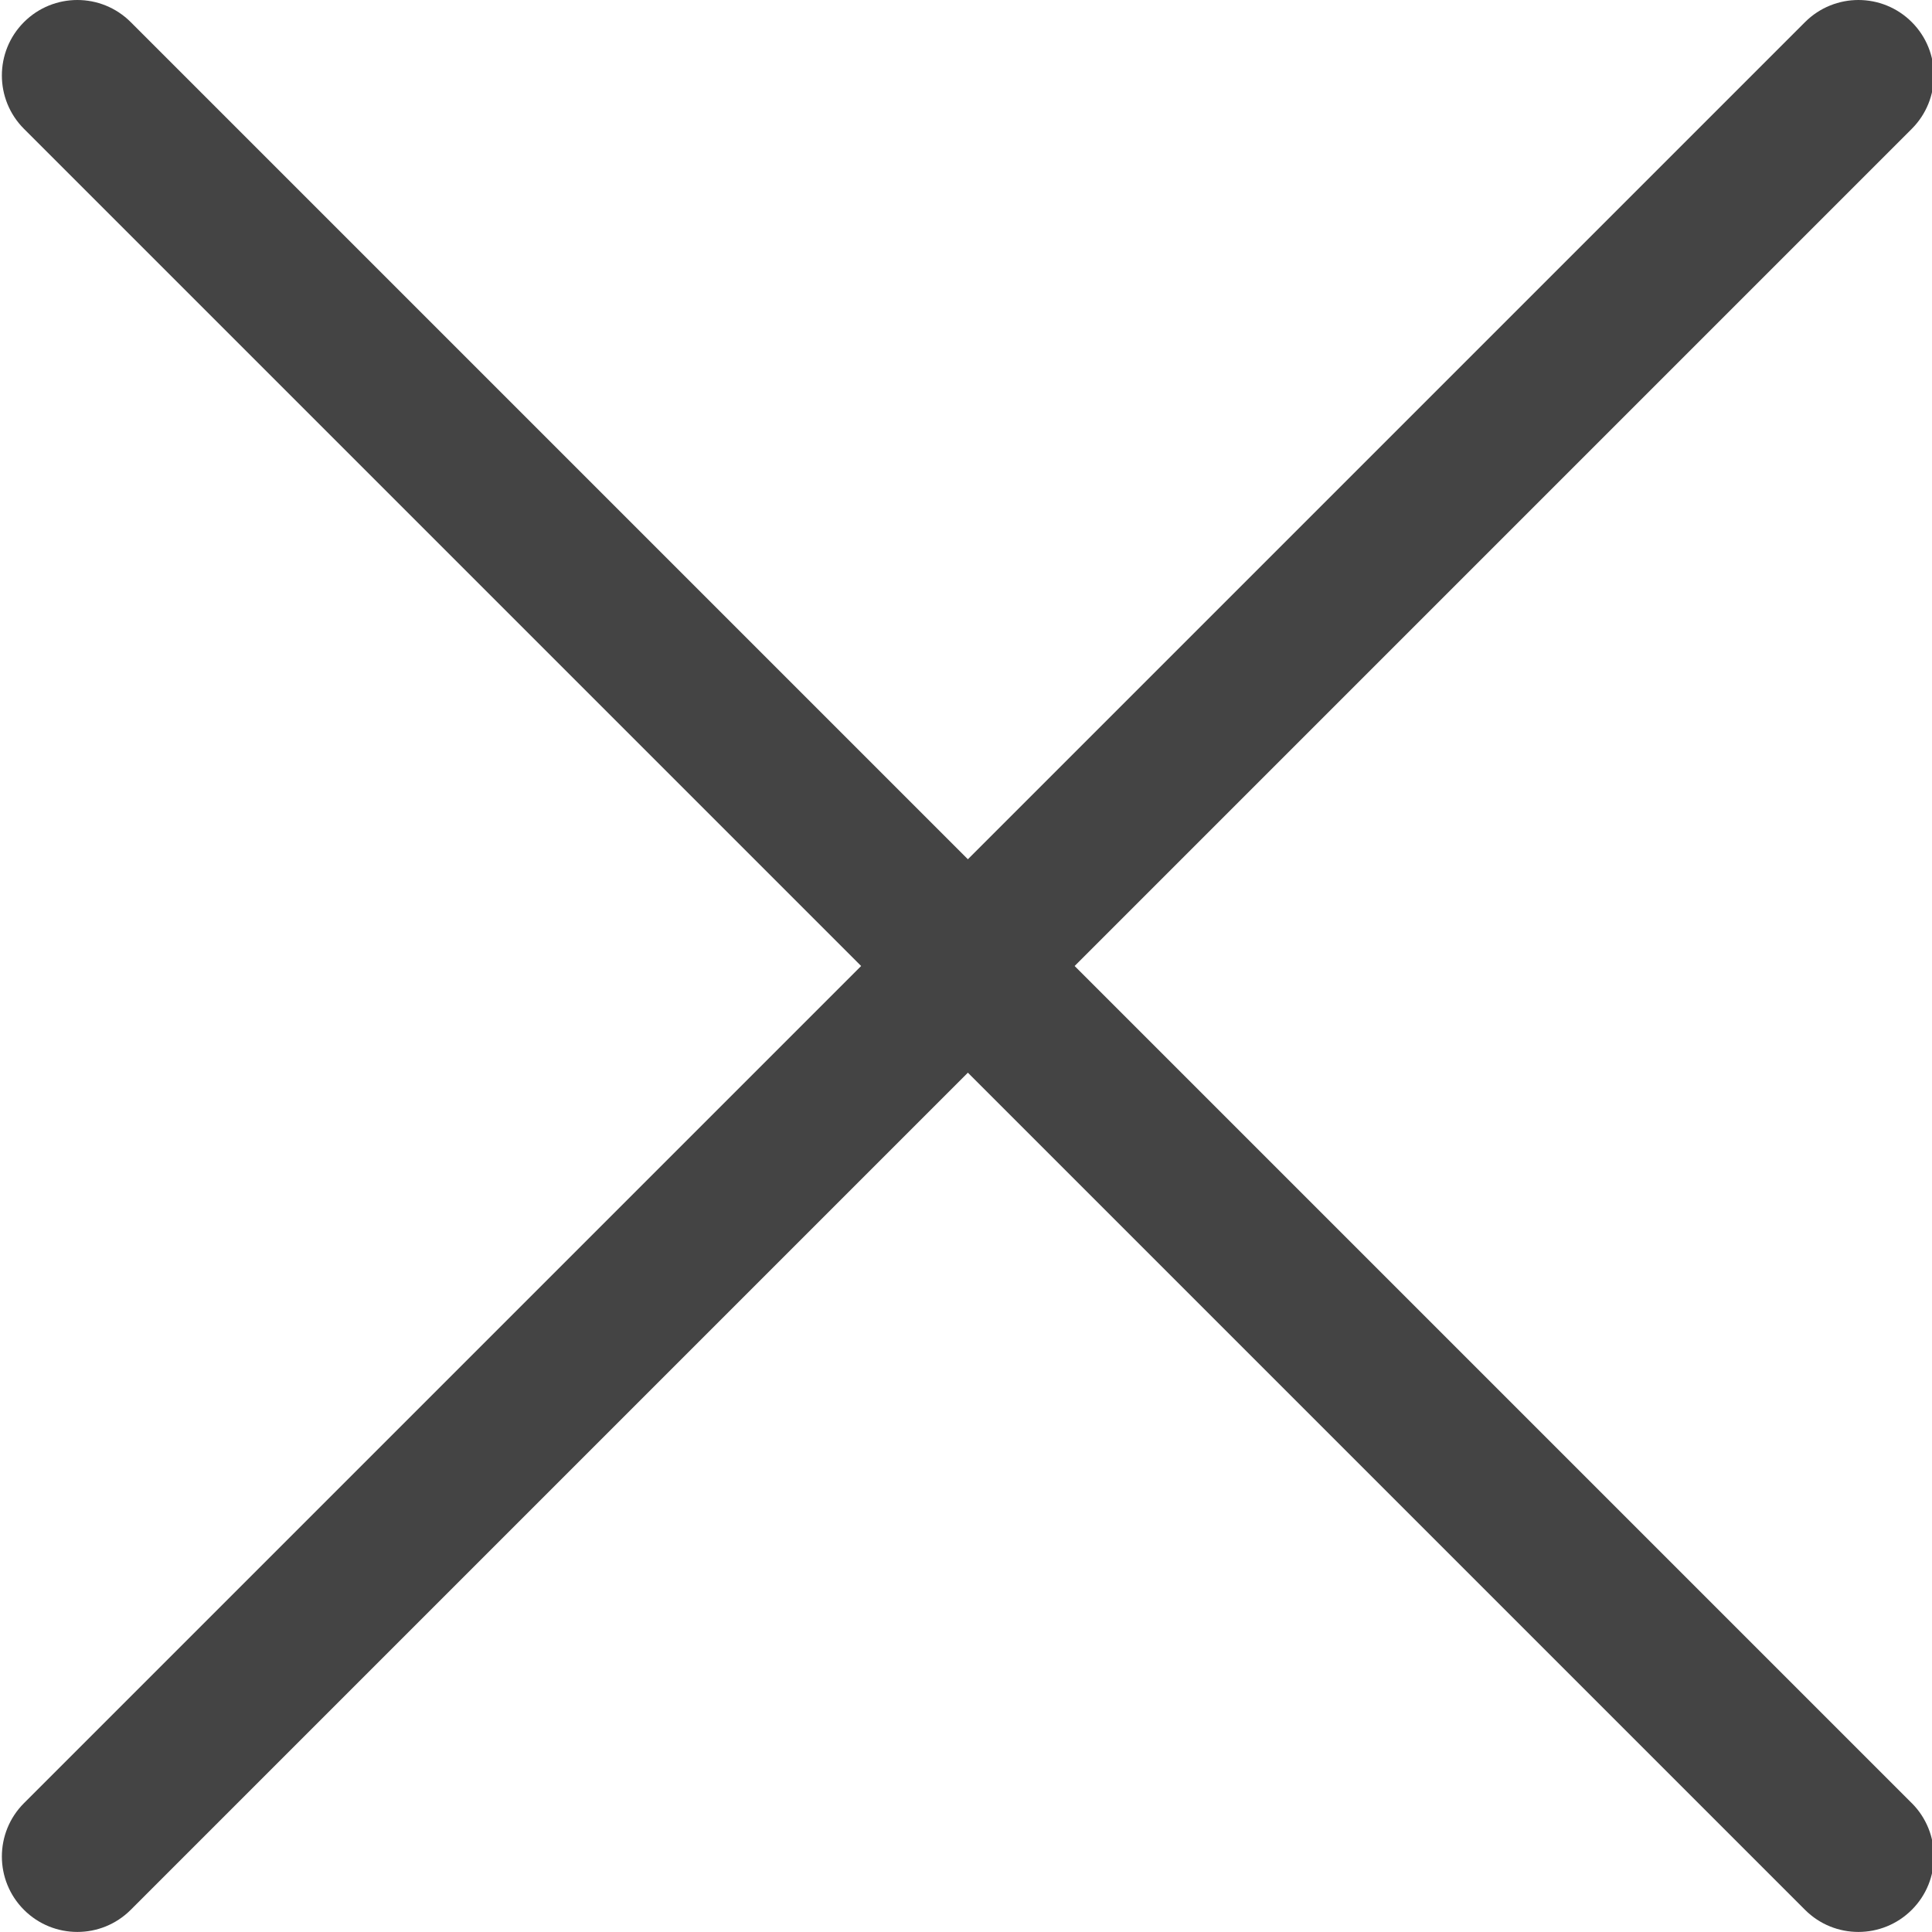 <?xml version="1.0" encoding="utf-8"?>
<!-- Generated by IcoMoon.io -->
<!DOCTYPE svg PUBLIC "-//W3C//DTD SVG 1.1//EN" "http://www.w3.org/Graphics/SVG/1.1/DTD/svg11.dtd">
<svg version="1.1" xmlns="http://www.w3.org/2000/svg" xmlns:xlink="http://www.w3.org/1999/xlink" width="32" height="32" viewBox="0 0 32 32">
<path fill="#444444" d="M31.665 29.866l-13.866-13.866 13.866-13.866c0.488-0.488 0.488-1.28-0-1.768s-1.279-0.488-1.768 0l-13.866 13.866-13.866-13.866c-0.488-0.488-1.28-0.488-1.768 0s-0.488 1.28 0 1.768l13.866 13.866-13.866 13.866c-0.488 0.488-0.488 1.279 0 1.767s1.28 0.488 1.768 0l13.866-13.866 13.866 13.866c0.488 0.488 1.279 0.488 1.768 0s0.488-1.279 0-1.768z"></path>
</svg>
